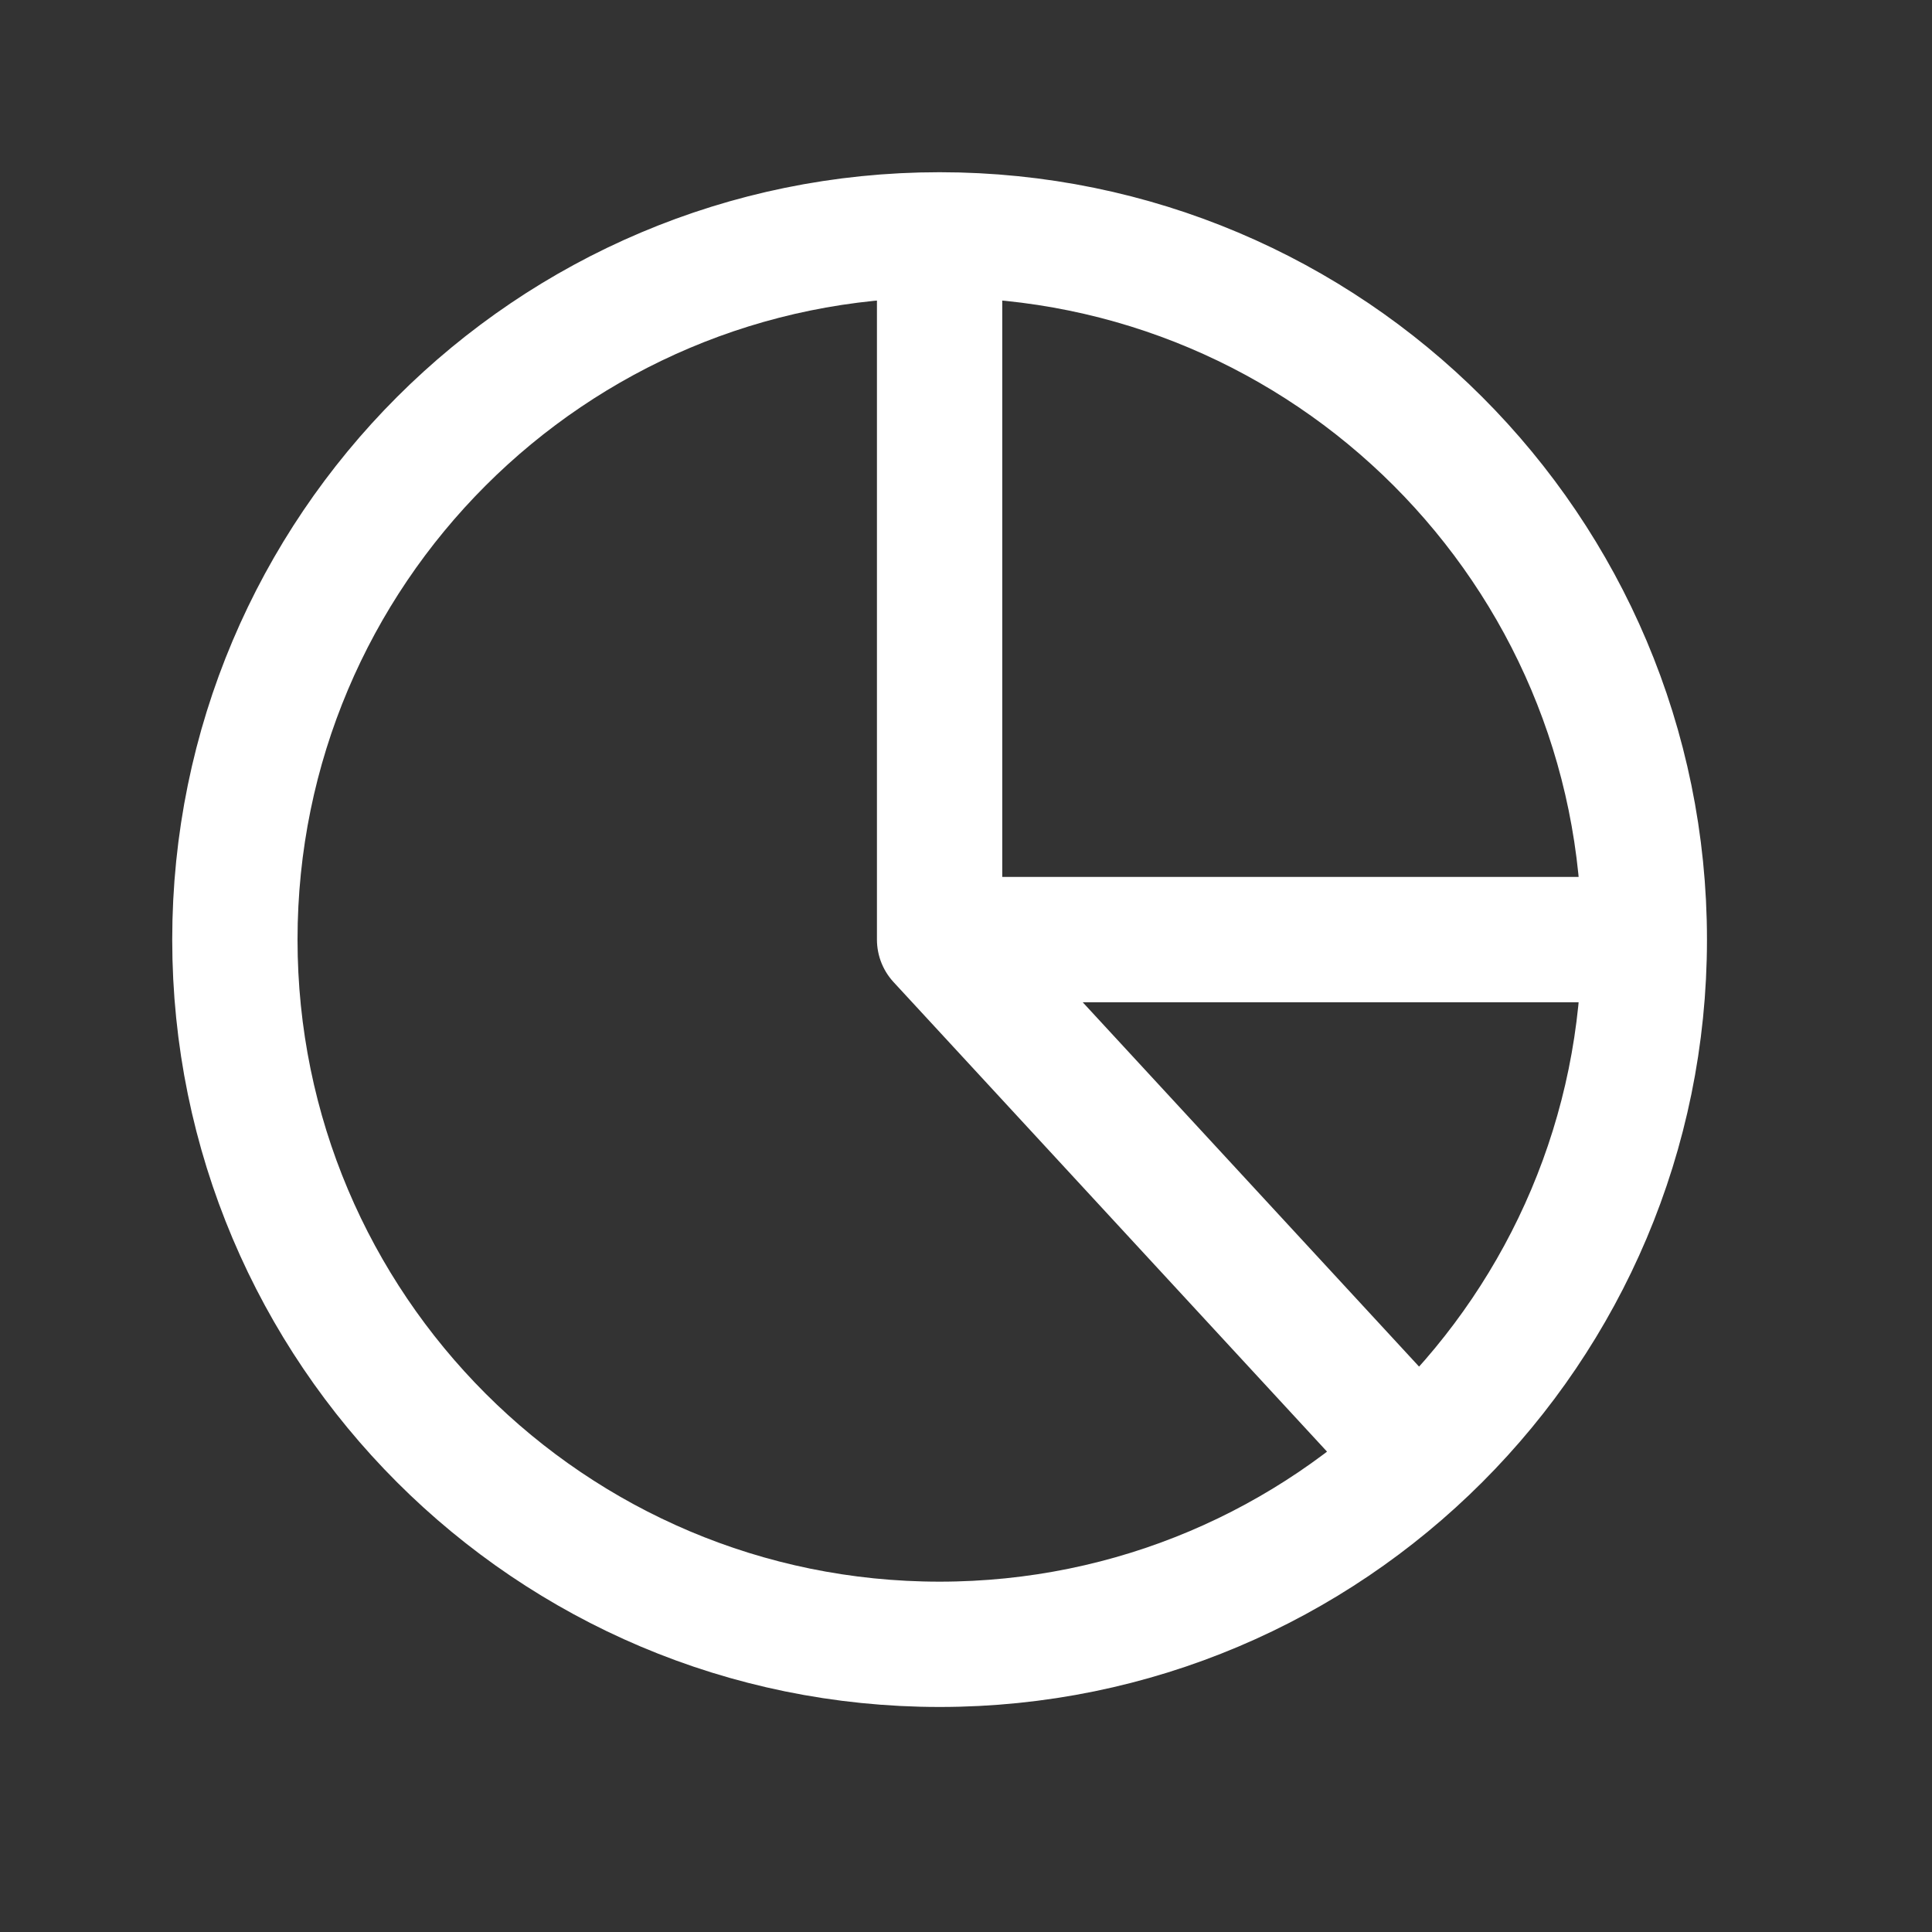 <svg width="21" height="21" viewBox="0 0 21 21" fill="none" xmlns="http://www.w3.org/2000/svg">
<rect x="0" y="0" width="21" height="21" fill="#333333" stroke="none"/>
<path d="M10.213 2.553C5.983 2.553 2.553 5.983 2.553 10.213C2.553 14.444 5.983 17.873 10.213 17.873C14.444 17.873 17.873 14.444 17.873 10.213M10.213 2.553C14.444 2.553 17.873 5.983 17.873 10.213M10.213 2.553V10.213M17.873 10.213H10.213M15.32 15.745L10.213 10.213" stroke="white" stroke-width="1.362" stroke-linecap="round" stroke-linejoin="round"/>
</svg>
